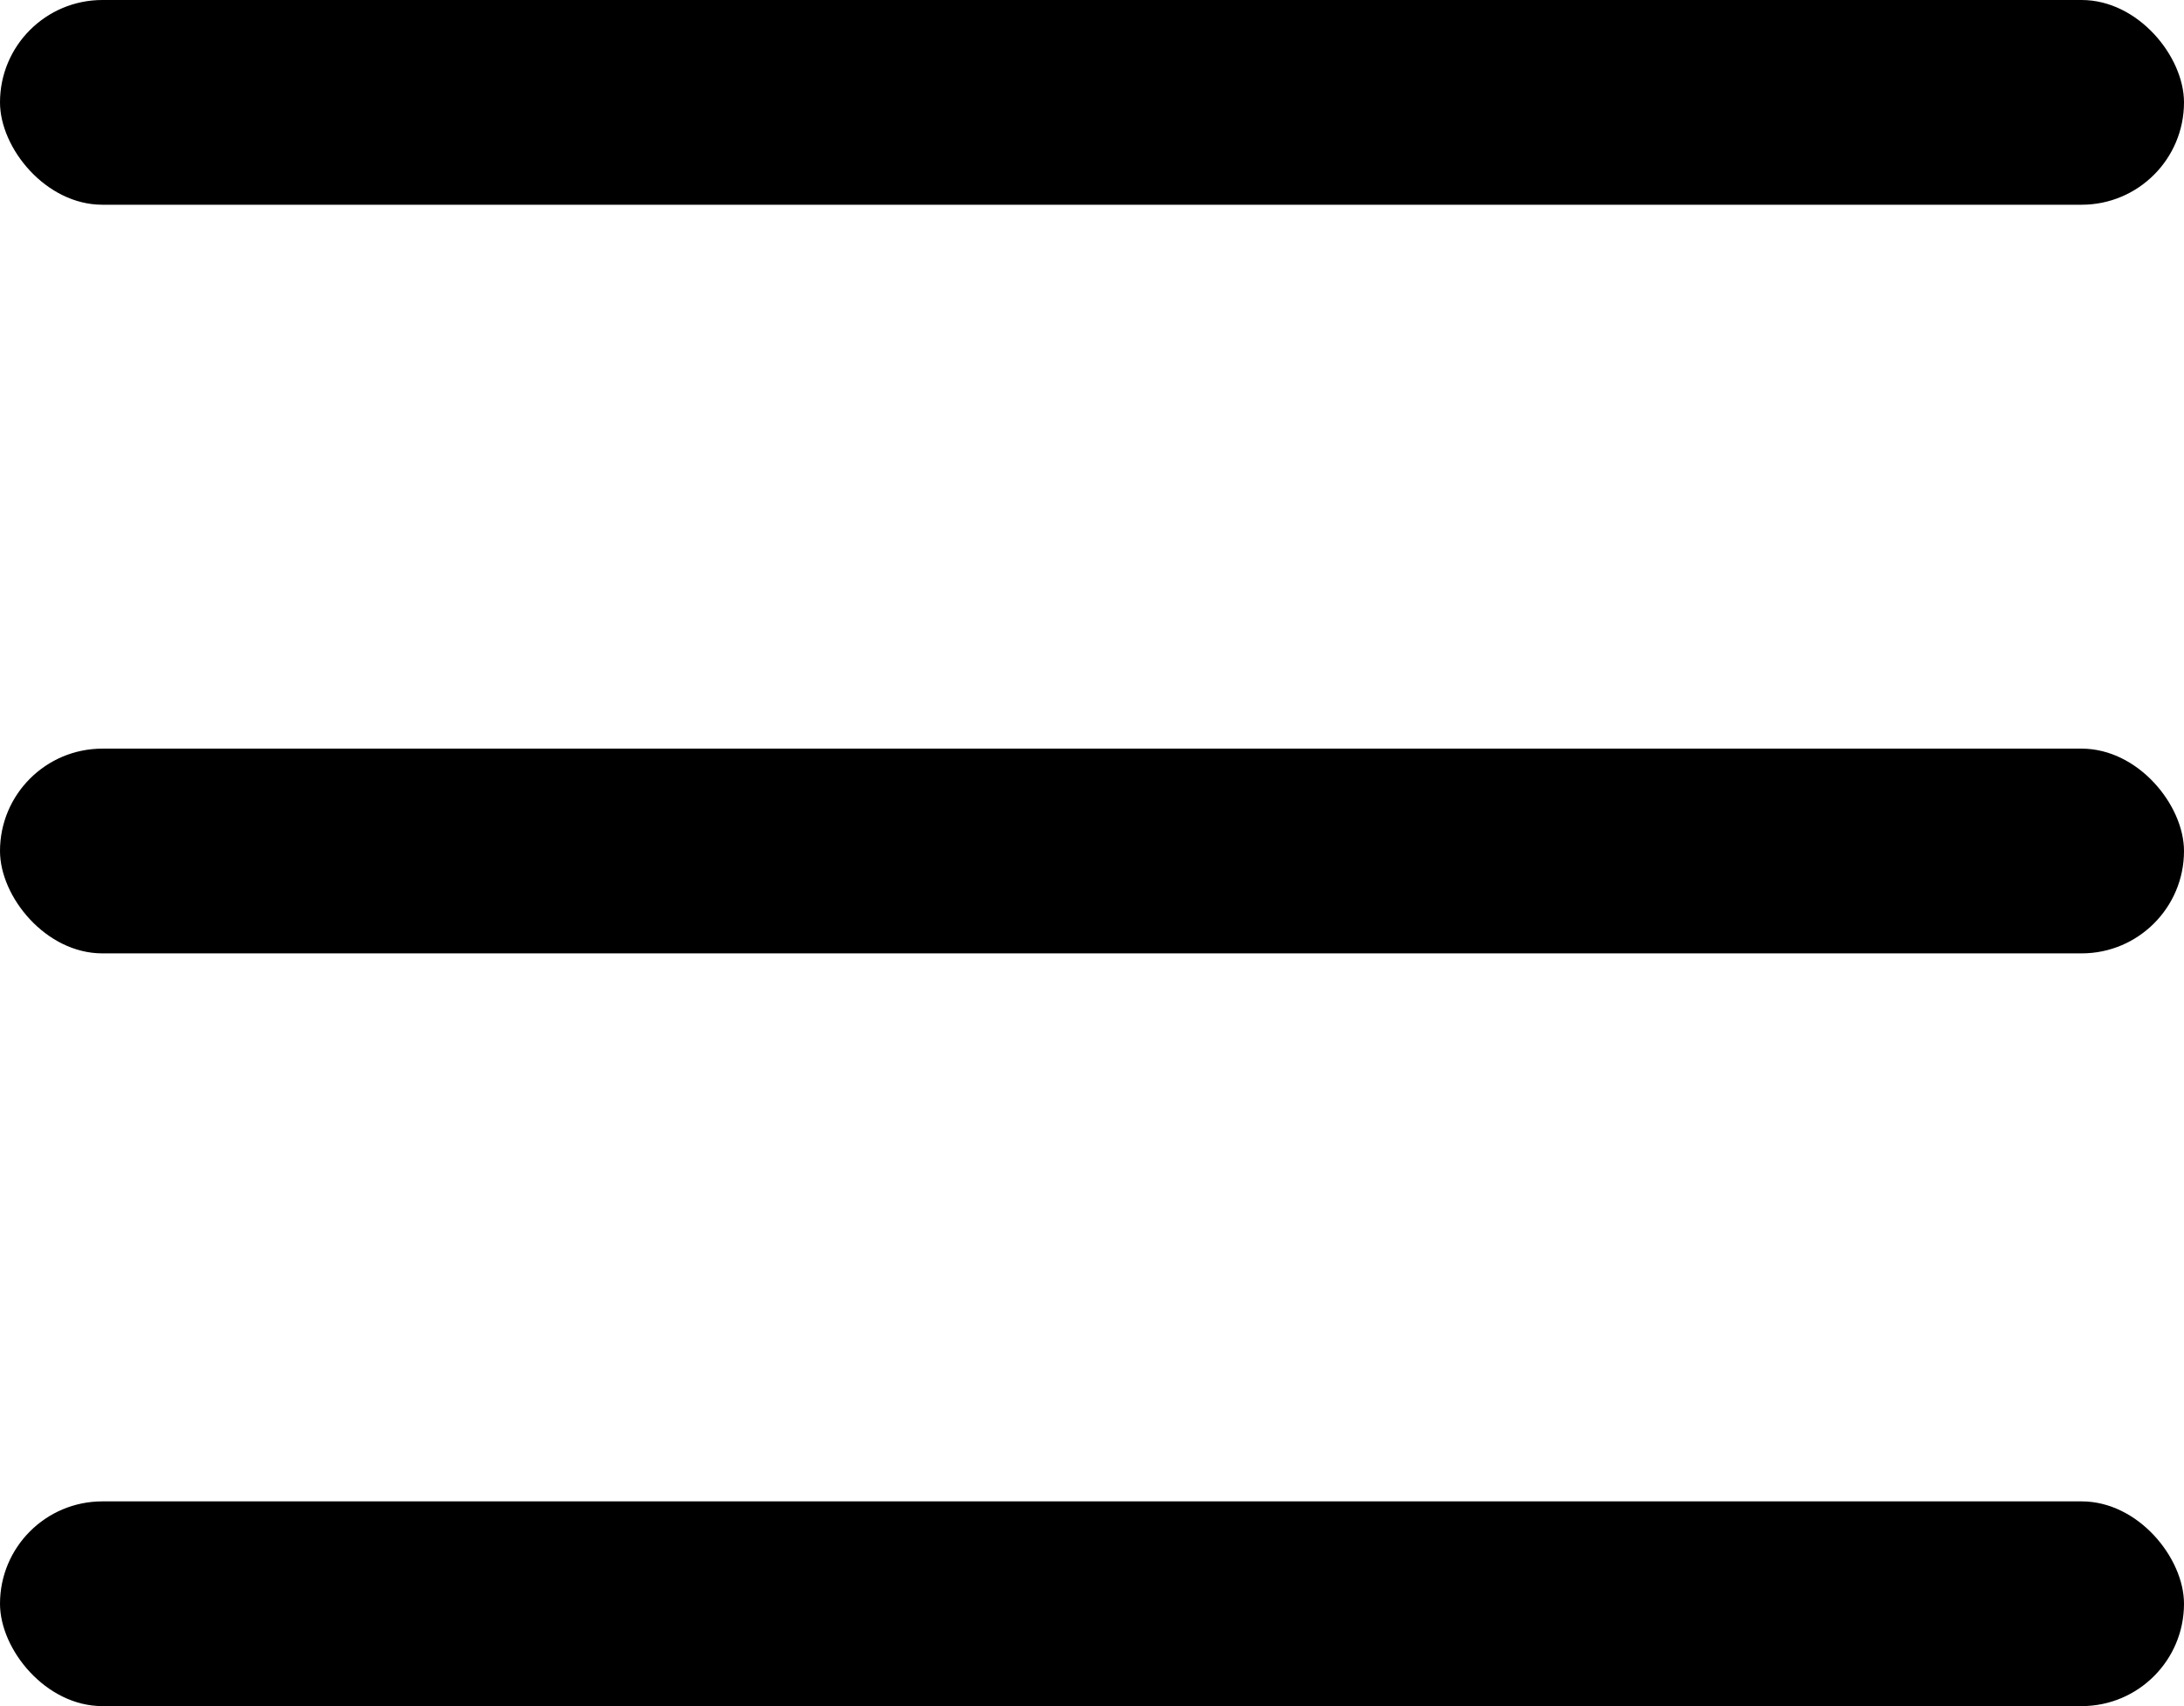 <svg xmlns="http://www.w3.org/2000/svg" viewBox="0 0 32 25"><title>burger</title><rect width="32" height="3" rx="1.5" ry="1.5"/><rect y="10.97" width="32" height="3" rx="1.5" ry="1.5"/><rect y="22" width="32" height="3" rx="1.5" ry="1.5"/></svg>